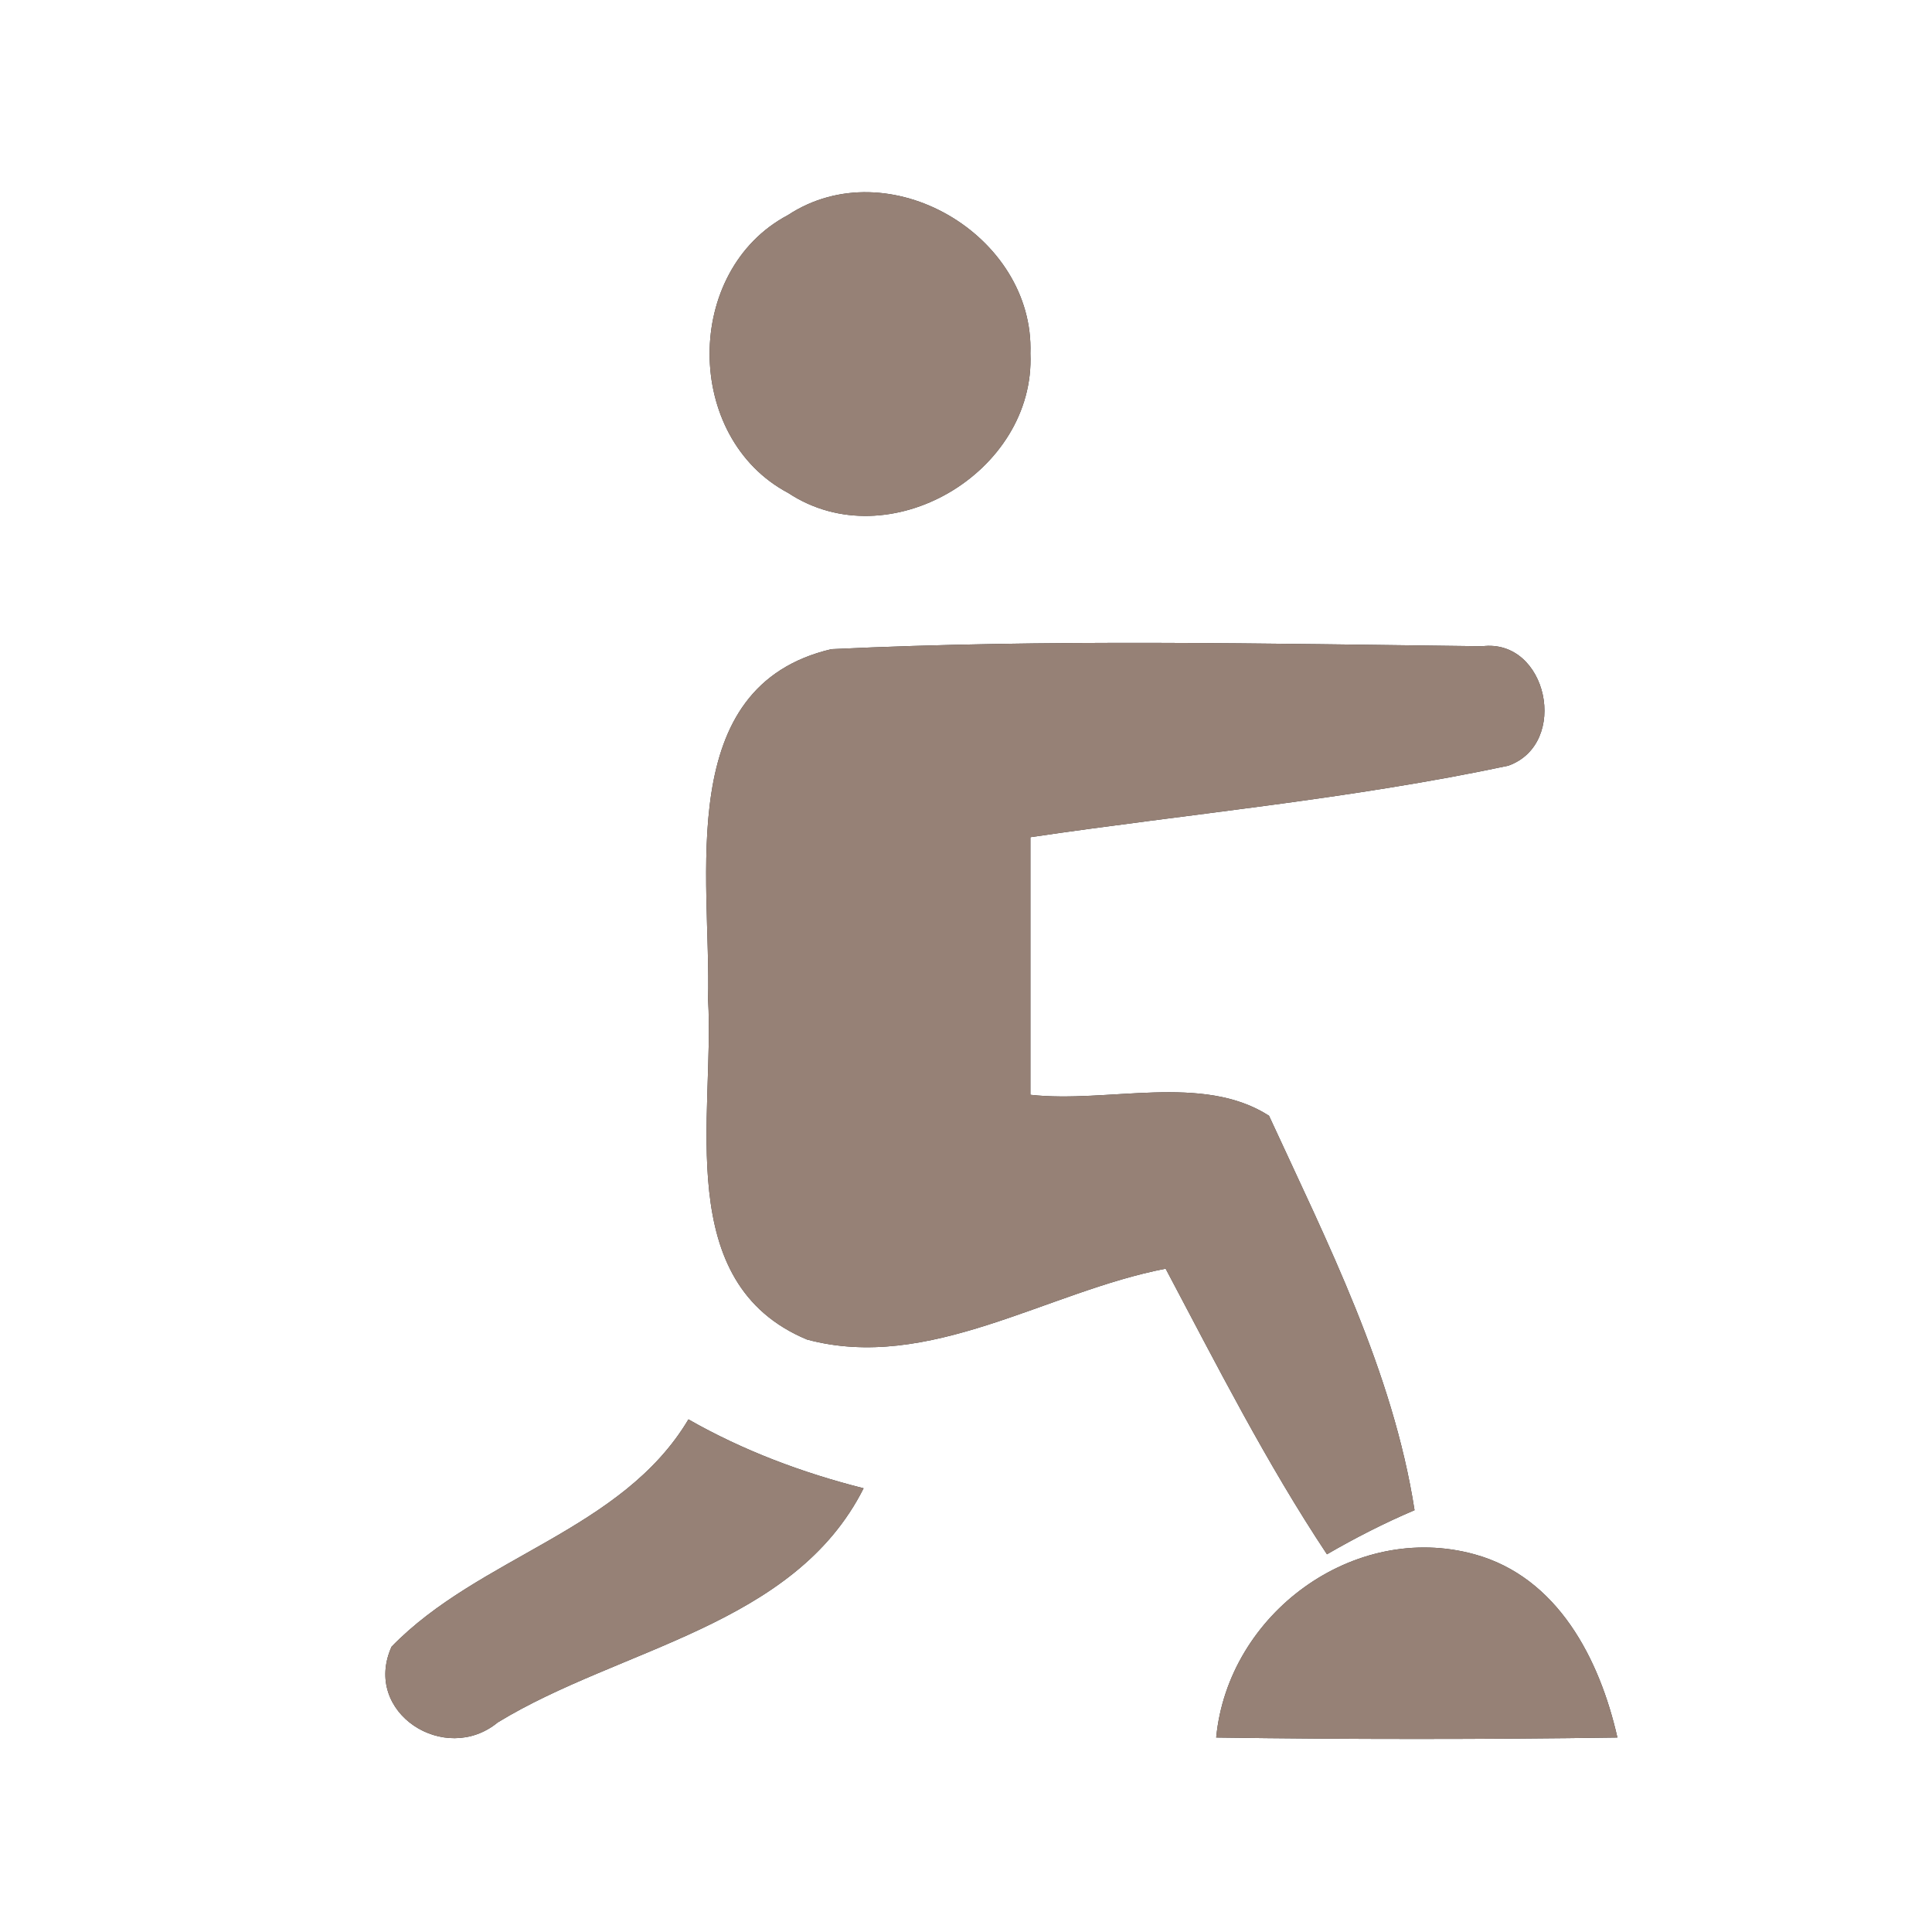 <?xml version="1.0" encoding="UTF-8" ?>
<!DOCTYPE svg PUBLIC "-//W3C//DTD SVG 1.1//EN" "http://www.w3.org/Graphics/SVG/1.1/DTD/svg11.dtd">
<svg width="60pt" height="60pt" viewBox="0 0 60 60" version="1.1" xmlns="http://www.w3.org/2000/svg">
<rect x="0" y="0" width="60" height="60" fill="#333333" stroke="none"/>
<g id="#ffffffff">
<path fill="#ffffff" opacity="1.00" d=" M 0.00 0.00 L 60.00 0.00 L 60.00 60.00 L 0.00 60.00 L 0.00 0.00 M 24.47 6.68 C 21.22 8.40 21.23 13.59 24.48 15.31 C 27.60 17.37 32.16 14.67 32.00 10.98 C 32.13 7.30 27.59 4.63 24.47 6.68 M 21.99 31.04 C 22.20 34.62 20.85 39.84 25.06 41.60 C 28.85 42.62 32.51 40.11 36.20 39.40 C 37.79 42.40 39.33 45.44 41.21 48.27 C 42.09 47.76 42.99 47.30 43.93 46.90 C 43.26 42.59 41.22 38.58 39.41 34.65 C 37.34 33.32 34.41 34.27 32.00 34.00 C 32.00 31.33 32.00 28.67 32.00 26.00 C 36.95 25.27 41.95 24.82 46.84 23.78 C 48.75 23.10 48.06 19.82 46.03 20.07 C 39.30 19.99 32.54 19.84 25.82 20.16 C 20.89 21.32 22.09 27.26 21.99 31.04 M 21.38 44.08 C 19.32 47.54 14.89 48.33 12.16 51.14 C 11.24 53.19 13.82 54.84 15.46 53.49 C 19.26 51.17 24.66 50.51 26.82 46.22 C 24.92 45.74 23.08 45.05 21.38 44.08 M 37.77 53.96 C 41.92 54.02 46.08 54.02 50.23 53.96 C 49.68 51.53 48.38 48.98 45.79 48.27 C 42.05 47.24 38.14 50.11 37.77 53.96 Z" />
</g>
<g id="#000000ff">
<path fill="#968176" opacity="1.00" d=" M 24.47 6.68 C 27.59 4.63 32.13 7.30 32.00 10.98 C 32.16 14.67 27.60 17.37 24.48 15.31 C 21.23 13.59 21.22 8.40 24.47 6.68 Z" />
<path fill="#968176" opacity="1.00" d=" M 21.99 31.04 C 22.09 27.26 20.89 21.32 25.82 20.16 C 32.54 19.84 39.30 19.99 46.03 20.07 C 48.06 19.82 48.75 23.10 46.84 23.78 C 41.95 24.82 36.95 25.27 32.00 26.00 C 32.00 28.67 32.00 31.33 32.00 34.00 C 34.41 34.27 37.34 33.32 39.41 34.65 C 41.22 38.58 43.26 42.59 43.93 46.90 C 42.99 47.30 42.09 47.76 41.21 48.27 C 39.33 45.44 37.79 42.40 36.20 39.40 C 32.51 40.11 28.85 42.62 25.06 41.60 C 20.85 39.84 22.20 34.62 21.99 31.04 Z" />
<path fill="#968176" opacity="1.00" d=" M 21.38 44.08 C 23.08 45.05 24.92 45.74 26.82 46.22 C 24.66 50.51 19.26 51.17 15.46 53.49 C 13.82 54.84 11.24 53.19 12.16 51.14 C 14.89 48.33 19.32 47.54 21.38 44.08 Z" />
<path fill="#968176" opacity="1.00" d=" M 37.77 53.96 C 38.14 50.11 42.05 47.24 45.79 48.27 C 48.38 48.98 49.68 51.53 50.23 53.96 C 46.08 54.02 41.92 54.02 37.77 53.96 Z" />
</g>
</svg>
